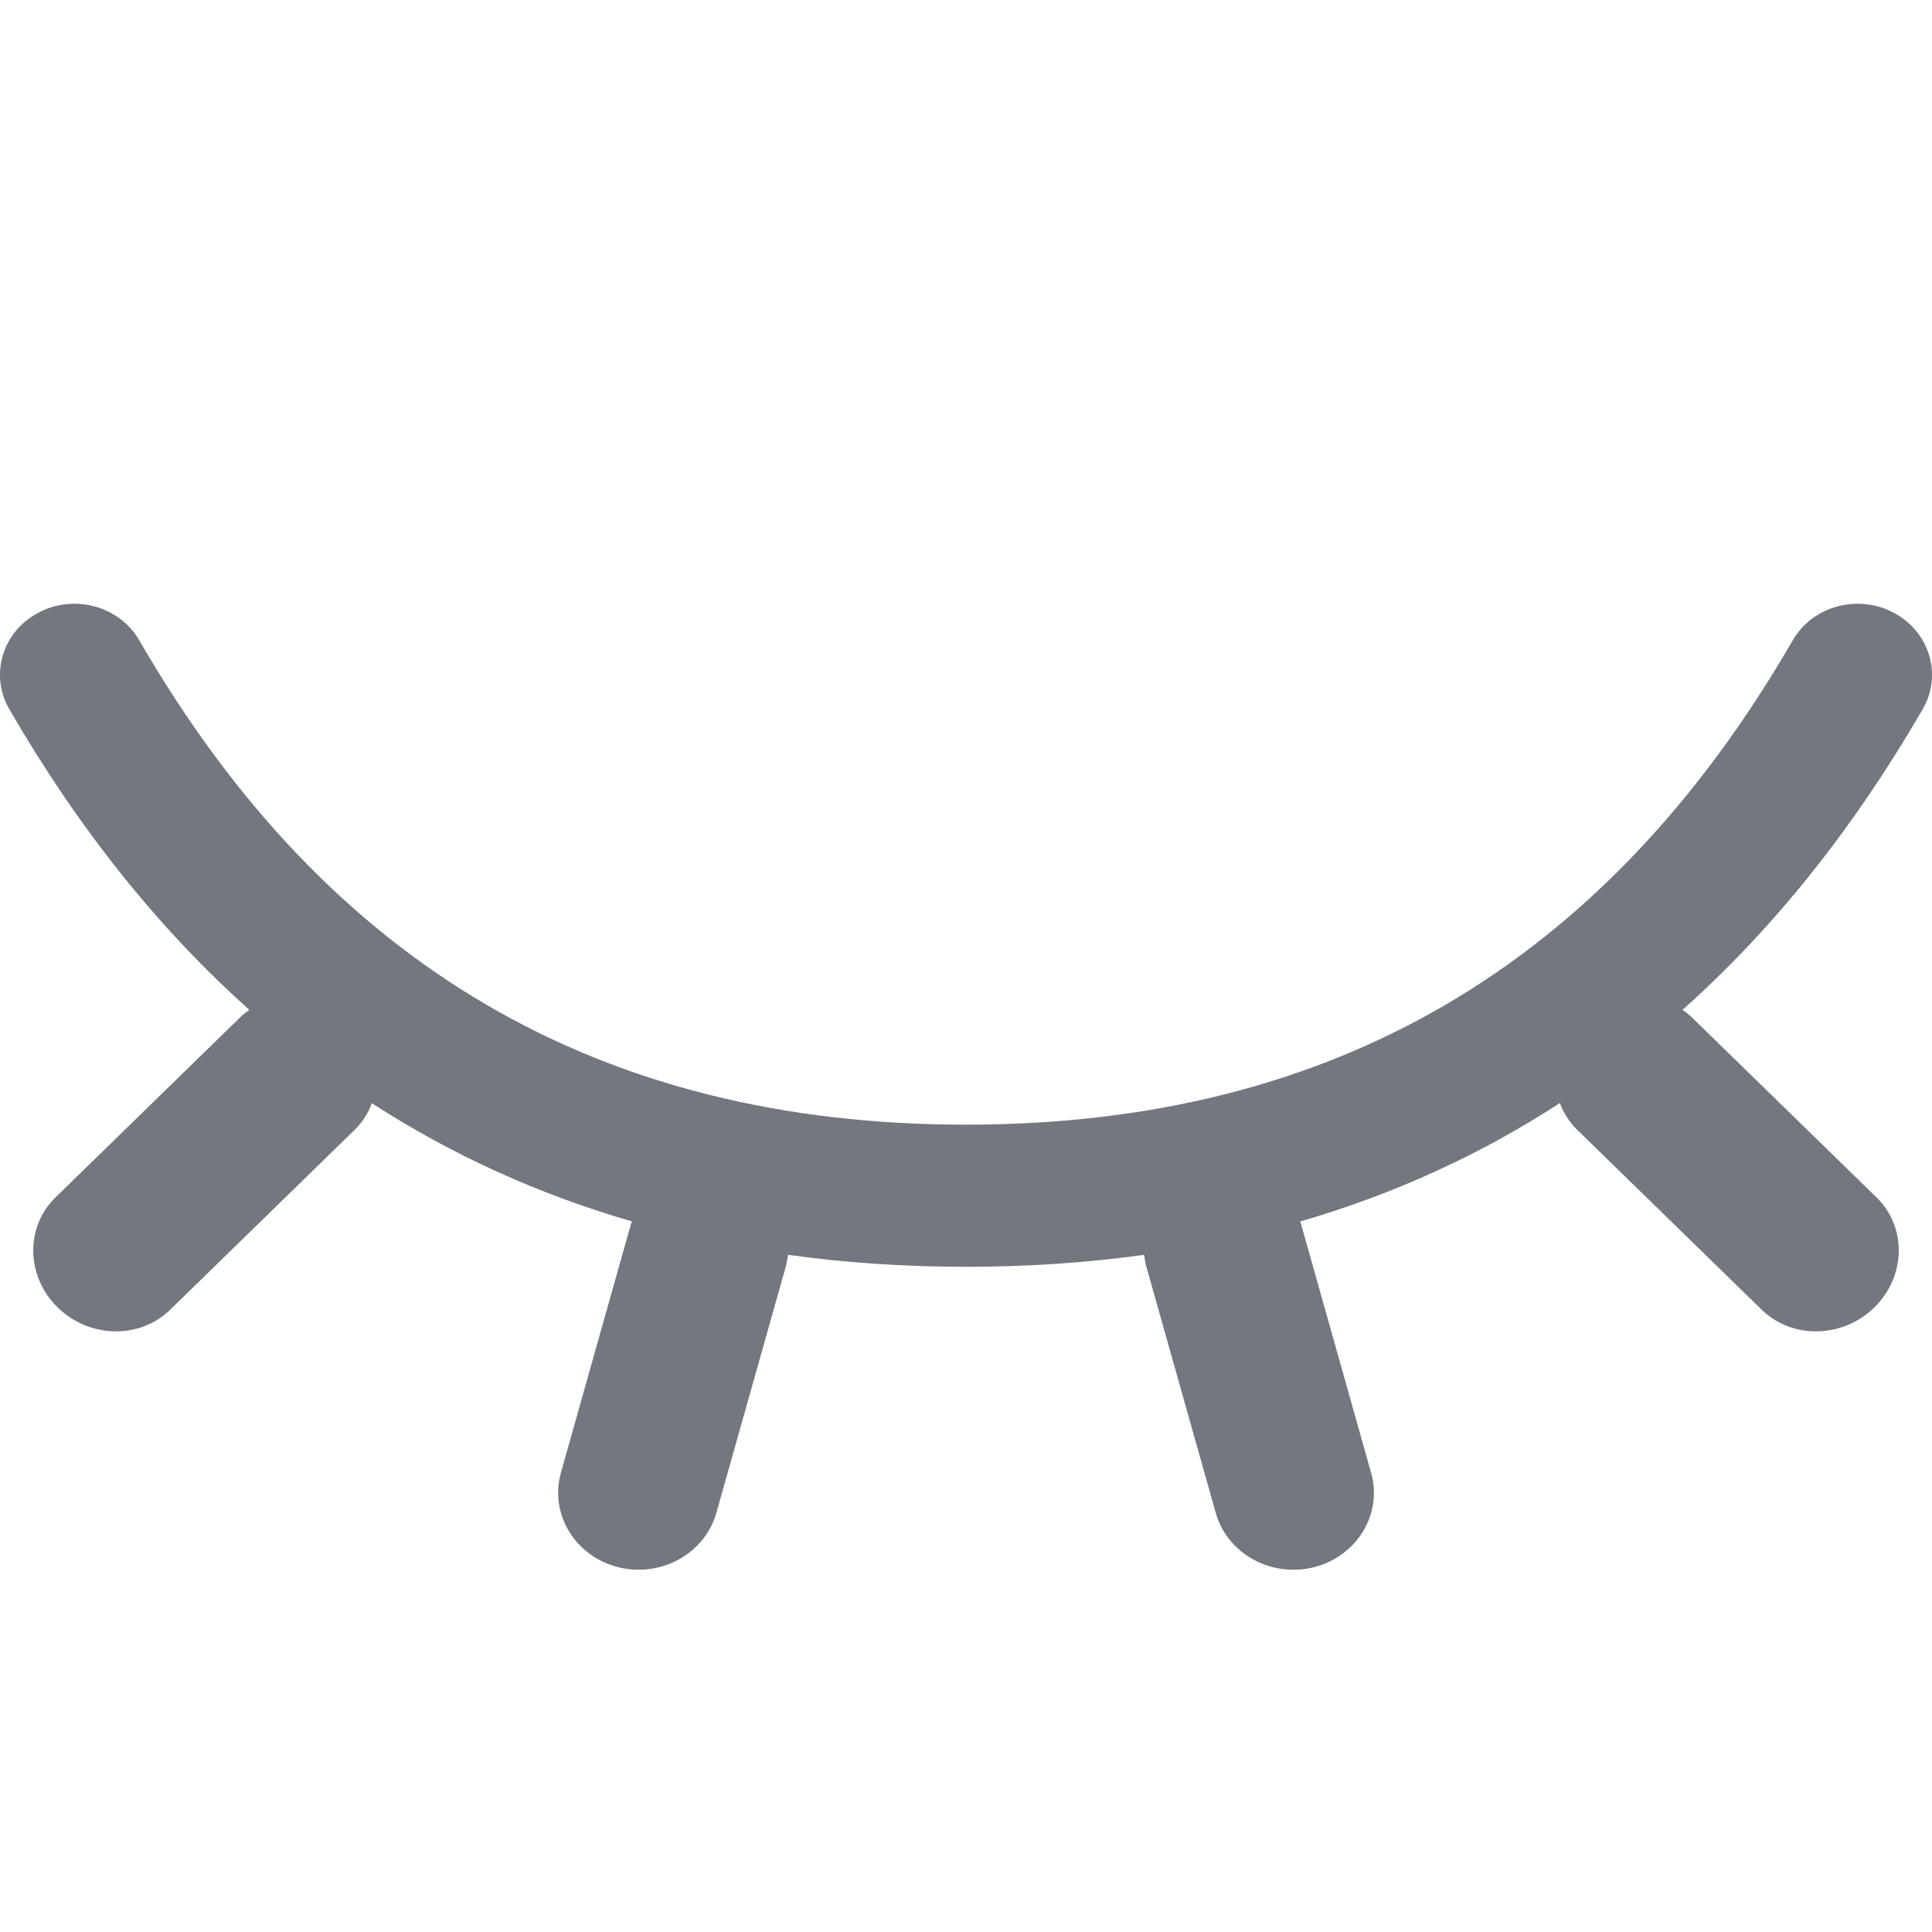 <?xml version="1.0" encoding="UTF-8"?>
<svg width="16px" height="16px" viewBox="0 0 16 16" version="1.1" xmlns="http://www.w3.org/2000/svg" xmlns:xlink="http://www.w3.org/1999/xlink">
    <title>btn/login/密码-闭眼</title>
    <g id="btn/login/密码-闭眼" stroke="none" stroke-width="1" fill="none" fill-rule="evenodd">
        <path d="M14.846,5.304 C15.01,5.019 15.385,4.916 15.682,5.074 C15.98,5.231 16.088,5.589 15.923,5.873 C15.352,6.86 14.689,7.69 13.934,8.363 C13.962,8.382 13.989,8.404 14.014,8.428 L15.54,9.916 C15.793,10.162 15.785,10.57 15.523,10.827 C15.261,11.084 14.843,11.093 14.59,10.847 L13.064,9.359 C12.997,9.294 12.949,9.217 12.918,9.135 C12.259,9.564 11.541,9.891 10.767,10.116 C10.771,10.125 10.774,10.135 10.777,10.145 L11.355,12.197 C11.451,12.537 11.24,12.886 10.885,12.978 C10.529,13.069 10.163,12.868 10.068,12.528 L9.49,10.477 L9.474,10.392 C9,10.458 8.509,10.491 8,10.491 C7.492,10.491 7.001,10.458 6.527,10.392 L6.511,10.477 L5.933,12.528 C5.837,12.868 5.471,13.069 5.116,12.978 C4.76,12.886 4.55,12.537 4.645,12.197 L4.645,12.197 L5.223,10.145 C5.226,10.135 5.229,10.125 5.233,10.115 C4.459,9.891 3.741,9.564 3.079,9.136 C3.051,9.217 3.002,9.294 2.935,9.359 L2.935,9.359 L1.409,10.847 C1.156,11.093 0.739,11.084 0.477,10.827 C0.215,10.57 0.207,10.162 0.46,9.916 L0.46,9.916 L1.986,8.428 C2.011,8.404 2.037,8.382 2.065,8.363 C1.311,7.69 0.648,6.86 0.077,5.873 C-0.088,5.589 0.02,5.231 0.318,5.074 C0.615,4.916 0.99,5.019 1.154,5.304 C2.711,7.995 4.968,9.314 8,9.314 C11.032,9.314 13.289,7.995 14.846,5.304 Z" id="形状结合" fill="#737780"></path>
    </g>
</svg>